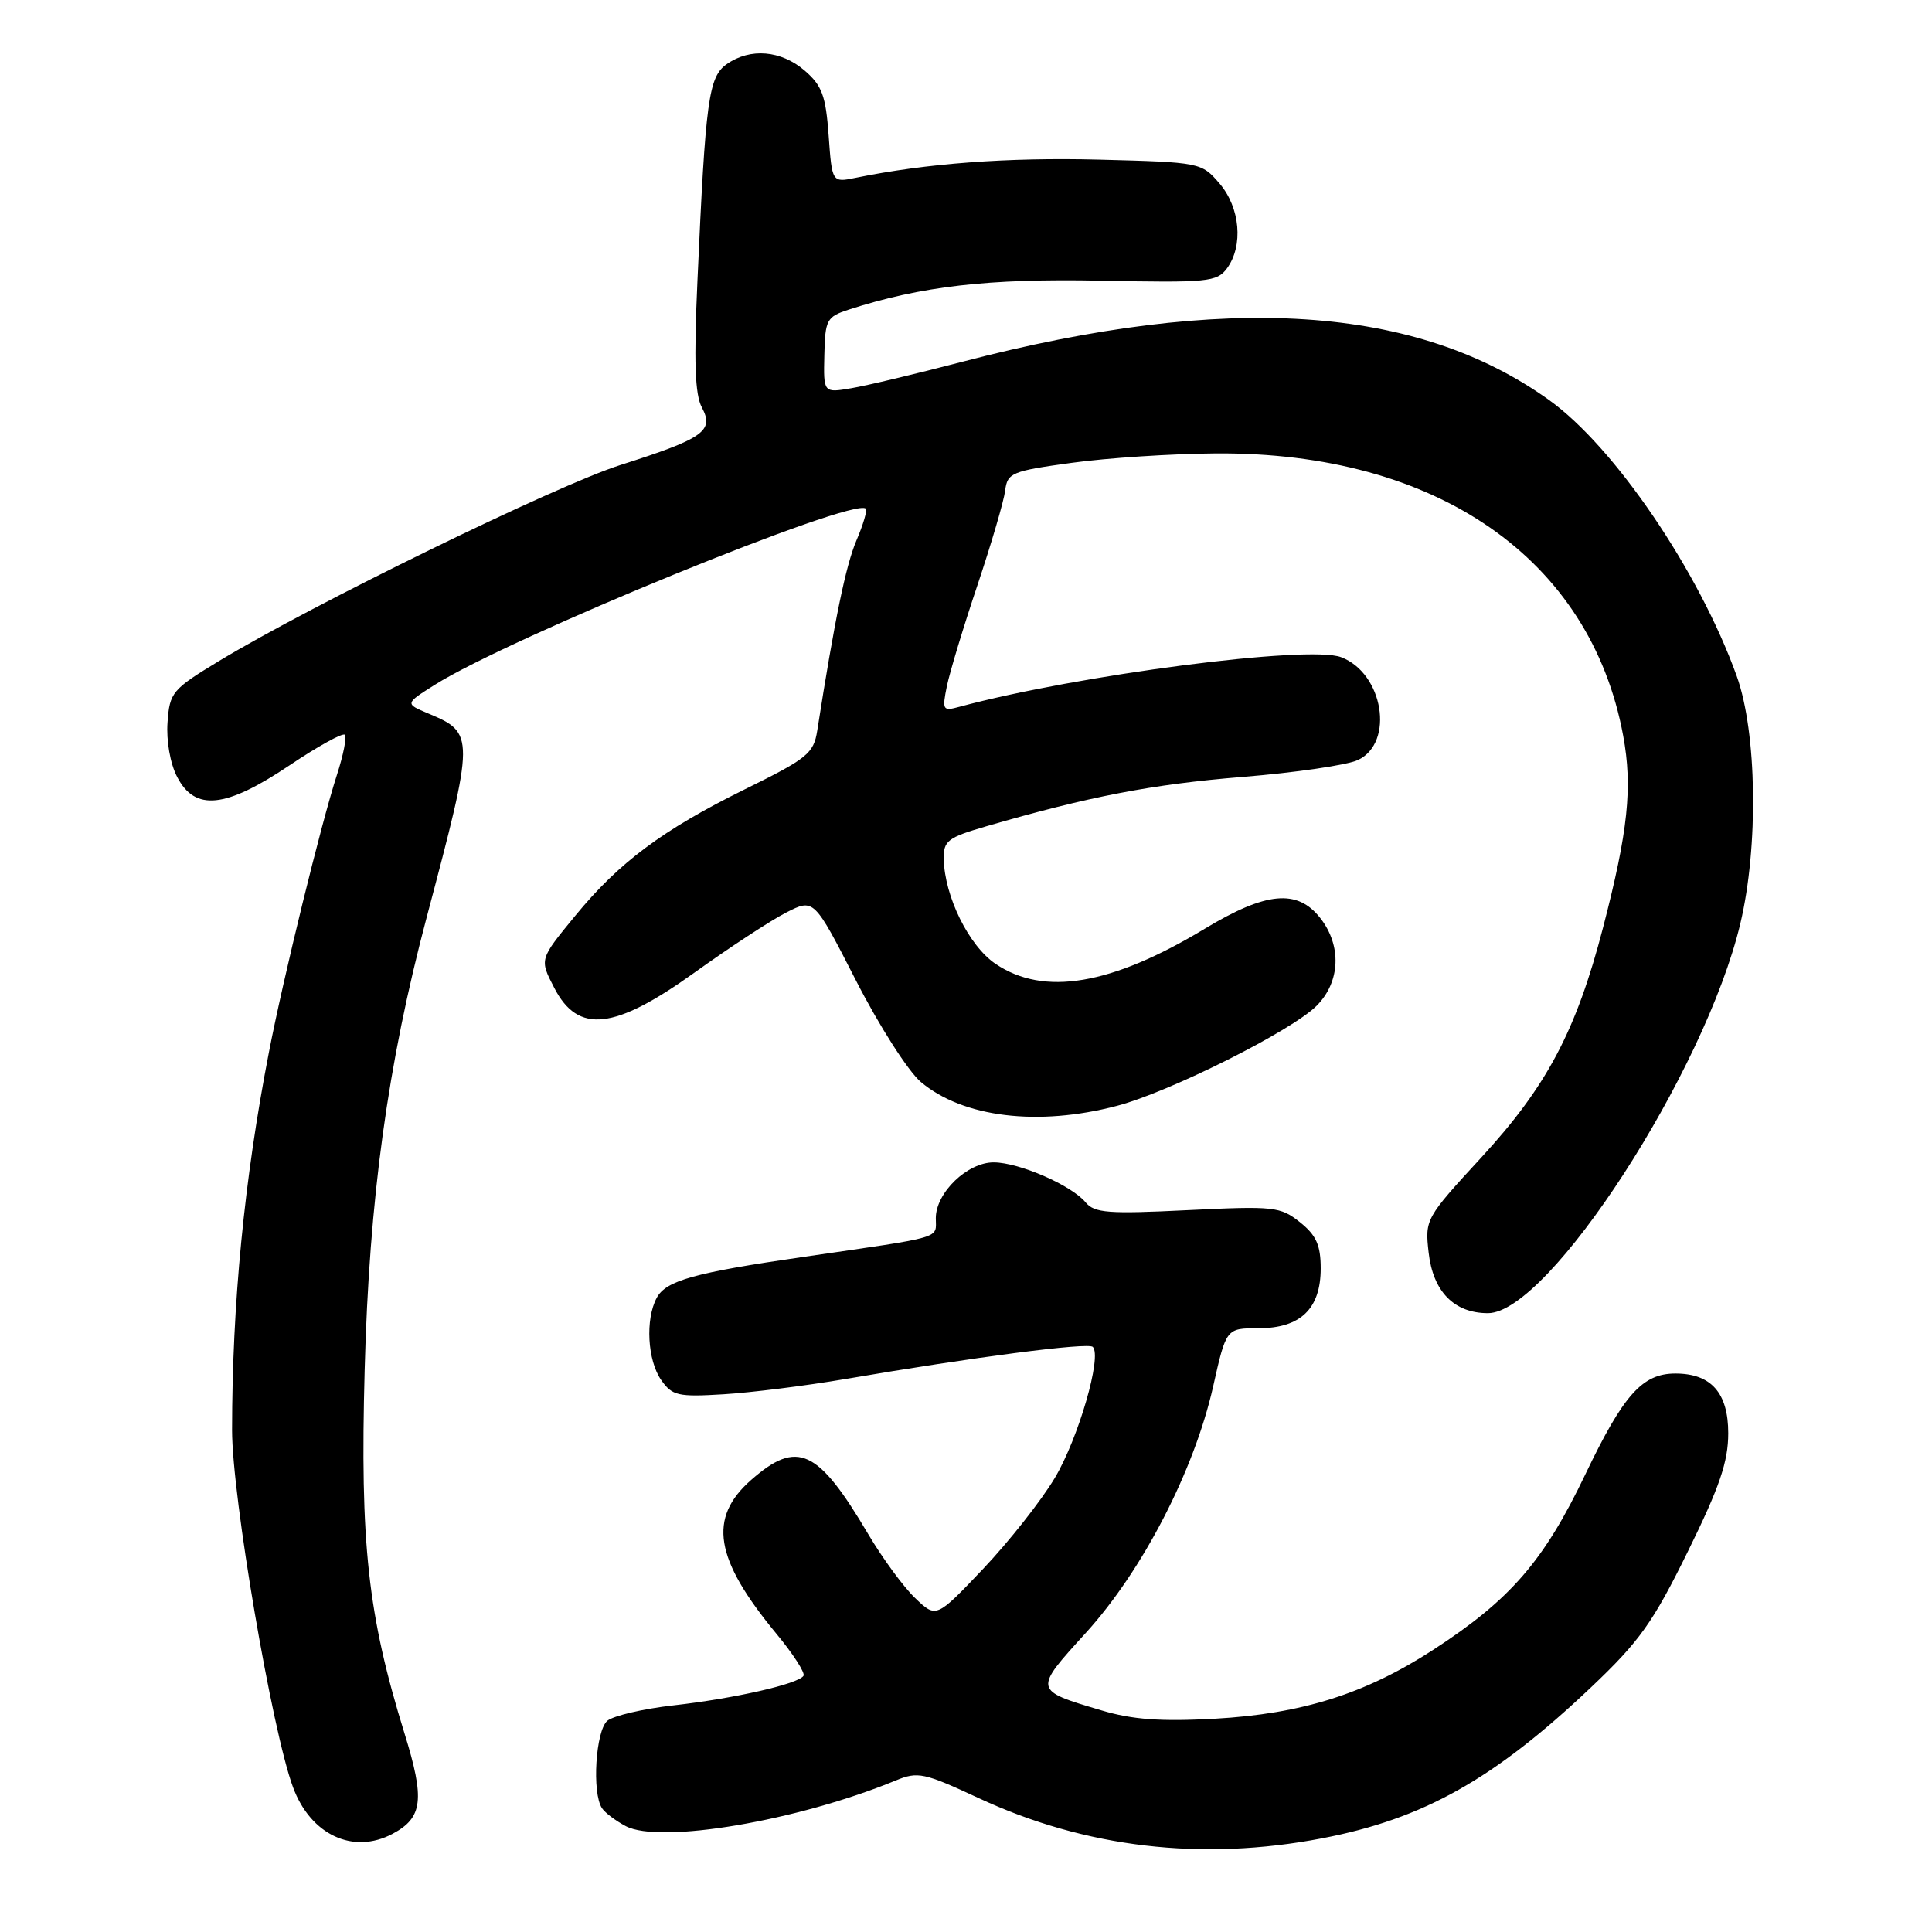 <?xml version="1.0" encoding="UTF-8" standalone="no"?>
<!DOCTYPE svg PUBLIC "-//W3C//DTD SVG 1.1//EN" "http://www.w3.org/Graphics/SVG/1.1/DTD/svg11.dtd" >
<svg xmlns="http://www.w3.org/2000/svg" xmlns:xlink="http://www.w3.org/1999/xlink" version="1.1" viewBox="0 0 256 256">
 <g >
 <path fill="currentColor"
d=" M 175.17 243.59 C 188.60 241.02 197.96 235.77 210.82 223.58 C 217.25 217.49 219.03 214.98 223.64 205.60 C 227.86 197.03 229.00 193.68 229.00 189.91 C 229.00 184.56 226.73 182.00 222.00 182.00 C 217.62 182.00 215.12 184.80 210.06 195.37 C 204.56 206.86 200.15 211.95 189.94 218.59 C 180.95 224.43 172.53 227.09 160.97 227.74 C 153.81 228.13 150.06 227.86 145.97 226.64 C 136.91 223.95 136.92 224.01 143.90 216.34 C 151.40 208.09 158.23 194.86 160.74 183.75 C 162.48 176.00 162.48 176.00 166.74 176.00 C 172.32 176.00 175.00 173.43 175.00 168.07 C 175.00 164.99 174.41 163.67 172.25 161.95 C 169.65 159.88 168.83 159.79 157.35 160.35 C 146.86 160.87 145.02 160.73 143.85 159.32 C 141.98 157.06 135.08 154.05 131.70 154.02 C 128.21 153.99 124.00 158.03 124.00 161.41 C 124.00 164.19 125.33 163.80 106.50 166.54 C 91.98 168.64 88.24 169.69 87.02 171.97 C 85.49 174.81 85.79 180.26 87.61 182.86 C 89.07 184.94 89.83 185.12 95.86 184.75 C 99.51 184.53 106.78 183.62 112.00 182.73 C 128.88 179.84 144.19 177.85 144.80 178.47 C 146.05 179.71 142.90 190.57 139.77 195.83 C 137.97 198.85 133.70 204.26 130.28 207.87 C 124.05 214.43 124.05 214.43 121.26 211.75 C 119.72 210.28 116.93 206.47 115.05 203.29 C 108.37 191.98 105.66 190.72 99.53 196.10 C 93.79 201.15 94.67 206.55 102.87 216.47 C 105.09 219.15 106.71 221.66 106.47 222.05 C 105.80 223.13 97.31 225.06 89.24 225.97 C 85.24 226.42 81.30 227.34 80.48 228.01 C 78.93 229.31 78.41 237.58 79.77 239.60 C 80.17 240.21 81.59 241.27 82.91 241.97 C 87.46 244.37 105.65 241.29 118.68 235.93 C 121.62 234.71 122.43 234.89 129.68 238.26 C 143.83 244.84 159.21 246.65 175.17 243.59 Z  M 52.04 242.98 C 56.03 240.84 56.31 238.43 53.60 229.69 C 48.73 213.97 47.70 204.61 48.32 181.50 C 48.92 158.87 51.36 141.05 56.55 121.50 C 62.92 97.47 62.92 97.13 56.75 94.54 C 53.66 93.24 53.66 93.24 57.58 90.76 C 67.55 84.47 113.16 65.82 114.73 67.40 C 114.94 67.61 114.38 69.52 113.47 71.64 C 112.07 74.95 110.60 82.08 108.29 96.81 C 107.81 99.84 107.00 100.50 98.63 104.62 C 87.80 109.97 82.02 114.28 76.25 121.31 C 71.45 127.16 71.47 127.08 73.46 130.93 C 76.61 137.01 81.41 136.48 92.00 128.89 C 96.67 125.54 102.15 121.95 104.17 120.92 C 107.85 119.04 107.85 119.04 113.42 129.92 C 116.50 135.94 120.34 141.95 122.02 143.37 C 127.61 148.07 137.54 149.28 148.00 146.53 C 154.97 144.70 171.12 136.61 174.46 133.27 C 177.61 130.11 177.81 125.30 174.93 121.63 C 171.89 117.77 167.77 118.16 159.64 123.06 C 147.25 130.54 138.32 132.04 131.92 127.72 C 128.39 125.34 125.16 118.80 125.05 113.82 C 125.01 111.41 125.57 110.98 130.65 109.50 C 144.27 105.54 152.66 103.92 164.62 102.95 C 171.66 102.38 178.55 101.37 179.95 100.70 C 184.81 98.39 183.29 89.19 177.70 87.08 C 173.39 85.45 142.81 89.43 127.14 93.65 C 124.91 94.26 124.82 94.10 125.47 90.90 C 125.86 89.03 127.68 83.00 129.53 77.50 C 131.37 72.00 133.02 66.38 133.19 65.00 C 133.48 62.66 134.05 62.42 142.00 61.33 C 146.68 60.68 155.27 60.12 161.09 60.08 C 190.33 59.87 210.74 74.01 215.08 97.49 C 216.34 104.30 215.73 110.13 212.42 122.88 C 208.86 136.58 204.96 143.94 196.30 153.35 C 188.91 161.38 188.80 161.56 189.30 165.96 C 189.88 171.14 192.68 174.00 197.16 174.00 C 205.21 174.00 225.92 142.04 230.60 122.39 C 233.03 112.20 232.81 97.04 230.12 89.57 C 225.12 75.67 213.92 59.20 205.25 53.00 C 187.69 40.42 162.58 38.78 127.50 47.94 C 121.45 49.52 114.84 51.10 112.81 51.44 C 109.11 52.07 109.11 52.07 109.23 47.06 C 109.33 42.38 109.55 41.98 112.42 41.04 C 122.05 37.92 130.97 36.89 145.83 37.19 C 160.04 37.48 161.25 37.36 162.58 35.56 C 164.78 32.56 164.33 27.50 161.59 24.31 C 159.20 21.53 159.05 21.50 145.59 21.15 C 133.47 20.84 122.72 21.65 113.38 23.56 C 110.25 24.20 110.25 24.20 109.80 17.95 C 109.42 12.68 108.92 11.33 106.62 9.35 C 103.49 6.66 99.41 6.32 96.31 8.49 C 93.89 10.19 93.49 13.12 92.42 37.09 C 91.93 47.90 92.08 52.29 93.01 54.01 C 94.66 57.10 93.23 58.11 82.20 61.62 C 73.66 64.34 41.31 80.14 29.00 87.60 C 22.83 91.34 22.48 91.74 22.20 95.71 C 22.02 98.13 22.55 101.17 23.47 102.94 C 25.84 107.52 29.87 107.11 38.35 101.42 C 42.10 98.90 45.41 97.07 45.69 97.36 C 45.97 97.64 45.50 100.04 44.64 102.69 C 42.55 109.14 37.53 129.60 35.62 139.50 C 32.36 156.30 30.76 172.81 30.75 189.50 C 30.75 198.32 36.04 229.32 38.83 236.83 C 41.17 243.15 46.82 245.77 52.04 242.98 Z "/>
</g>
</svg>